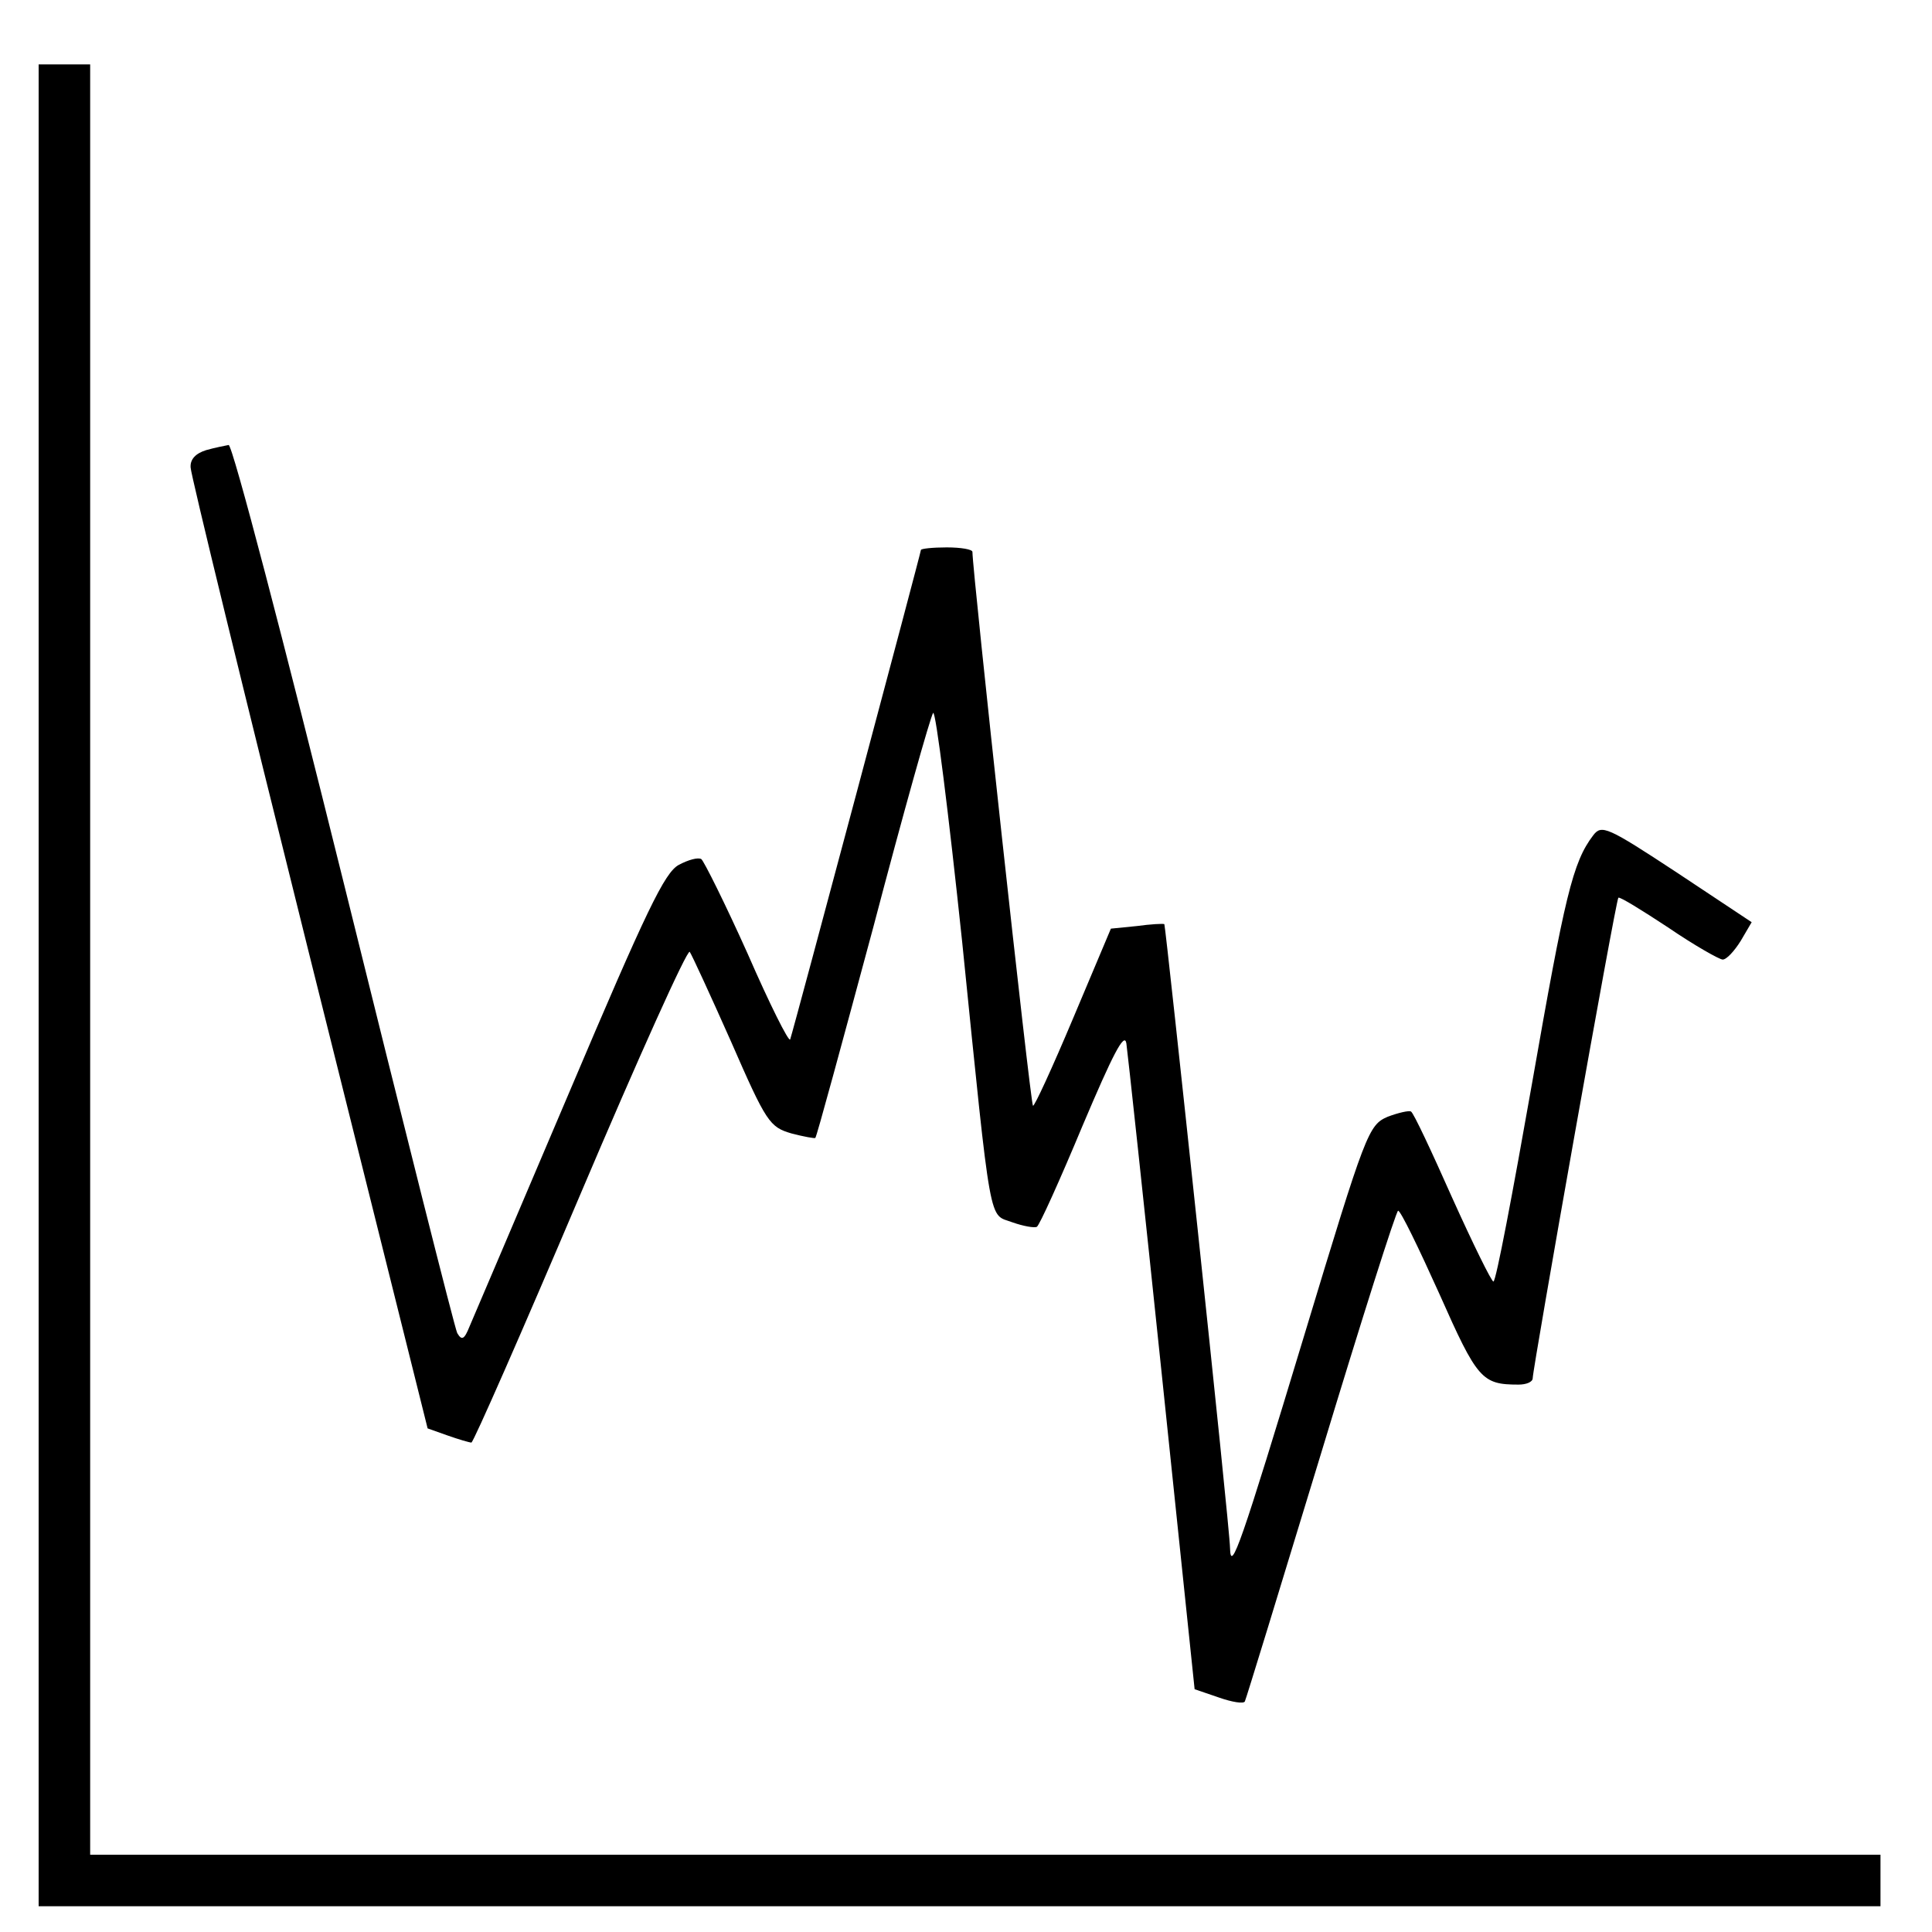<?xml version="1.0" standalone="no"?>
<!DOCTYPE svg PUBLIC "-//W3C//DTD SVG 20010904//EN"
 "http://www.w3.org/TR/2001/REC-SVG-20010904/DTD/svg10.dtd">
<svg version="1.0" xmlns="http://www.w3.org/2000/svg"
 width="300pt" height="300pt" viewBox="0 0 300 300"
 preserveAspectRatio="xMidYMid meet">

<g transform="translate(0,300) scale(0.1,-0.1)"
fill="#000000" stroke="none">
<path d="M60 1470 l0 -1430 1430 0 1430 0 0 40 0 40 -1390 0 -1390 0 0 1390 0
1390 -40 0 -40 0 0 -1430z"/>
<path d="M320 2301 c-16 -5 -25 -14 -24 -27 0 -10 83 -350 184 -755 l184 -737
31 -11 c17 -6 34 -11 37 -11 3 0 79 173 169 385 90 212 166 381 170 377 3 -4
32 -67 64 -139 55 -126 60 -133 94 -143 19 -5 36 -8 37 -7 2 1 42 149 90 327
47 179 89 328 93 333 4 4 24 -156 45 -355 46 -454 41 -422 78 -436 17 -6 34
-9 38 -7 4 2 36 73 71 157 47 111 65 146 68 128 2 -14 27 -245 55 -514 l51
-489 38 -13 c20 -7 38 -10 40 -6 2 4 55 177 118 384 63 208 117 378 120 378 4
0 32 -58 64 -129 59 -133 66 -141 123 -141 12 0 22 4 22 10 0 15 129 743 133
746 2 2 36 -19 77 -46 41 -28 80 -50 85 -50 6 0 18 13 28 29 l17 29 -116 77
c-108 71 -117 75 -130 58 -32 -42 -44 -94 -95 -385 -30 -170 -56 -308 -60
-308 -3 0 -32 59 -64 130 -32 72 -60 132 -64 134 -3 2 -20 -2 -36 -8 -30 -13
-34 -23 -129 -337 -99 -327 -115 -373 -116 -333 0 30 -100 967 -102 969 -2 1
-21 0 -43 -3 l-40 -4 -59 -140 c-32 -76 -60 -137 -62 -135 -4 3 -94 830 -94
860 0 4 -18 7 -40 7 -22 0 -40 -2 -40 -4 0 -4 -197 -742 -203 -760 -2 -5 -32
55 -66 133 -35 78 -68 144 -72 147 -5 3 -20 -1 -35 -9 -22 -12 -50 -70 -170
-353 -79 -186 -149 -350 -155 -364 -8 -20 -12 -22 -19 -10 -4 8 -83 322 -176
698 -93 375 -173 682 -179 681 -5 -1 -21 -4 -35 -8z"/>
</g>
</svg>
